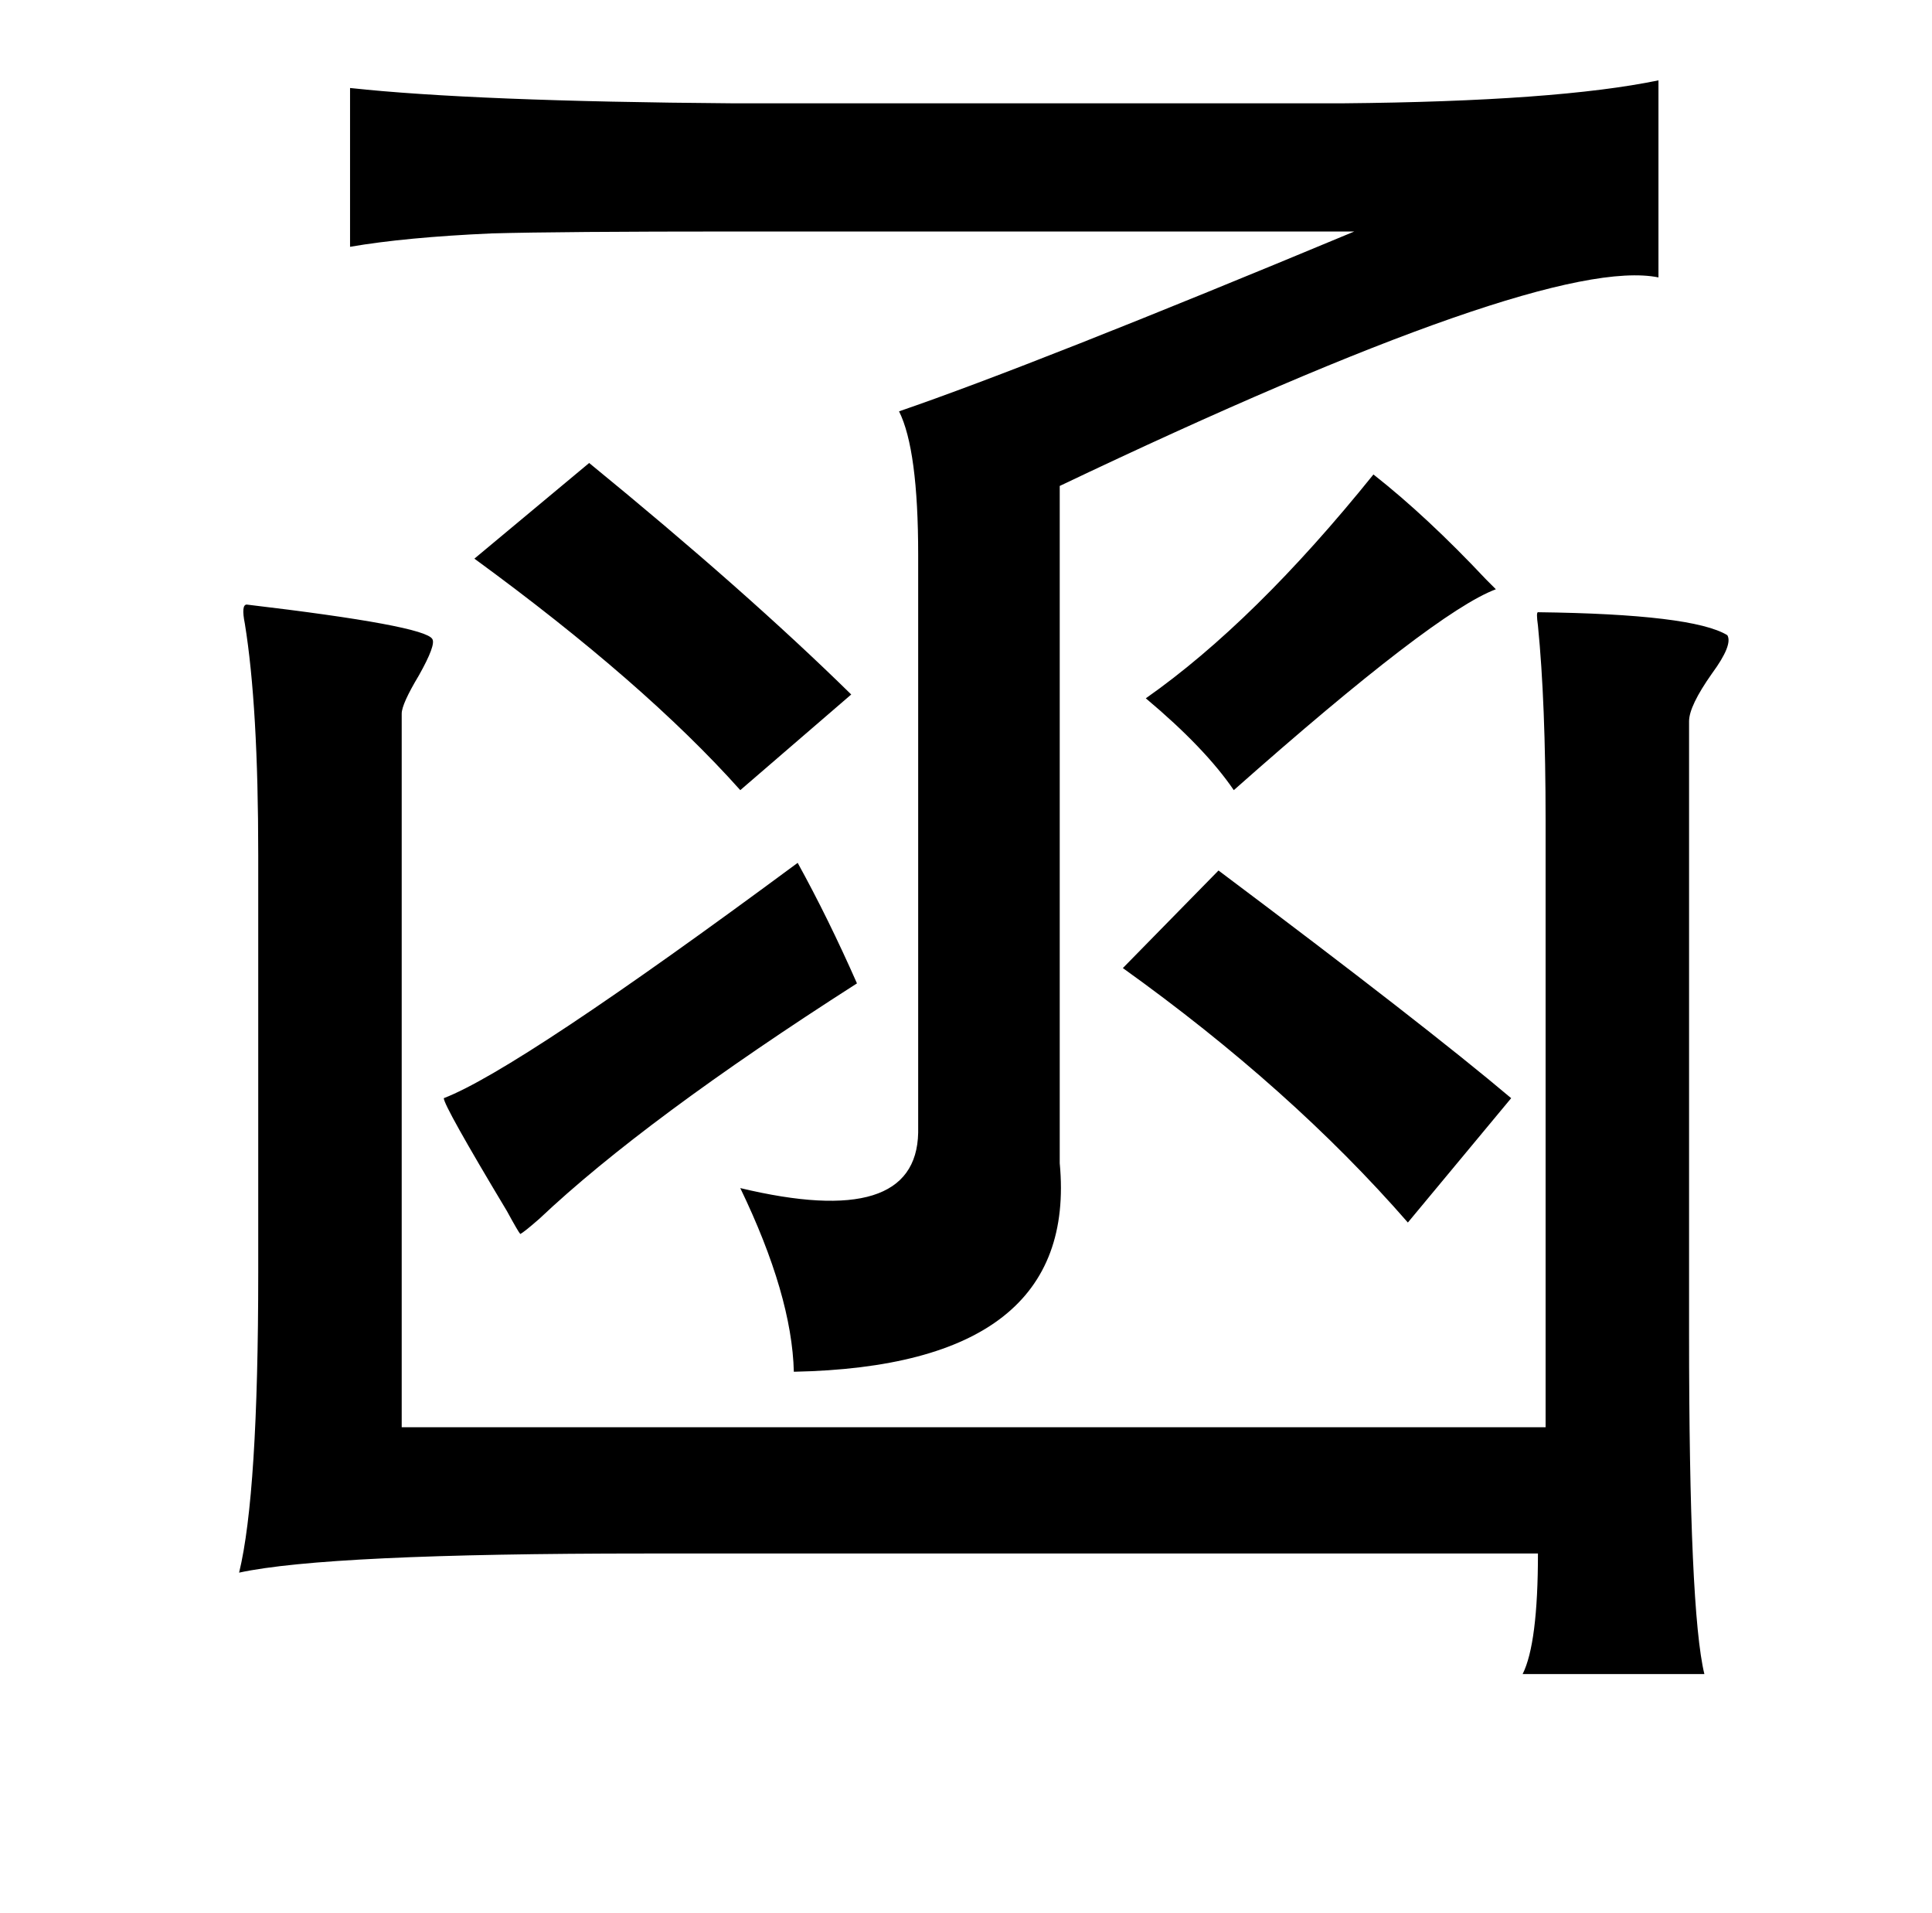 <?xml version="1.0" standalone="no"?>
<!DOCTYPE svg PUBLIC "-//W3C//DTD SVG 1.1//EN" "http://www.w3.org/Graphics/SVG/1.1/DTD/svg11.dtd" >
<svg xmlns="http://www.w3.org/2000/svg" xmlns:xlink="http://www.w3.org/1999/xlink" version="1.1" viewBox="-10 0 1010 1000">
   <path fill="currentColor"
d="M857 42v103q-59 -12 -313 109v354q10 106 -139 109q-1 -40 -28 -96q92 22 93 -29v-302q0 -55 -10 -75q70 -24 238 -94h-323q-92 0 -128 1q-45 2 -74 7v-83q65 7 200 8h319q112 -1 165 -12zM298 242q82 67 137 121l-58 50q-50 -56 -139 -121zM708 248q28 22 59 55l5 5
q-32 12 -137 105q-15 -22 -46 -48q57 -40 119 -117zM119 316q93 11 97 18q2 3 -7 19q-9 15 -9 20v373h598v-317q0 -62 -4 -102q-1 -7 0 -7q81 1 99 12q3 5 -8 20q-12 17 -12 25v320q0 145 8 178h-95q8 -16 8 -63h-467q-166 0 -212 10q10 -41 10 -157v-218q0 -78 -7 -121
q-2 -10 1 -10zM407 451q16 29 31 63q-111 71 -166 123q-8 7 -10 8q-1 -1 -7 -12q-33 -55 -33 -59q39 -15 185 -123zM627 455q108 81 153 119l-54 65q-61 -70 -149 -133z" />
</svg>

